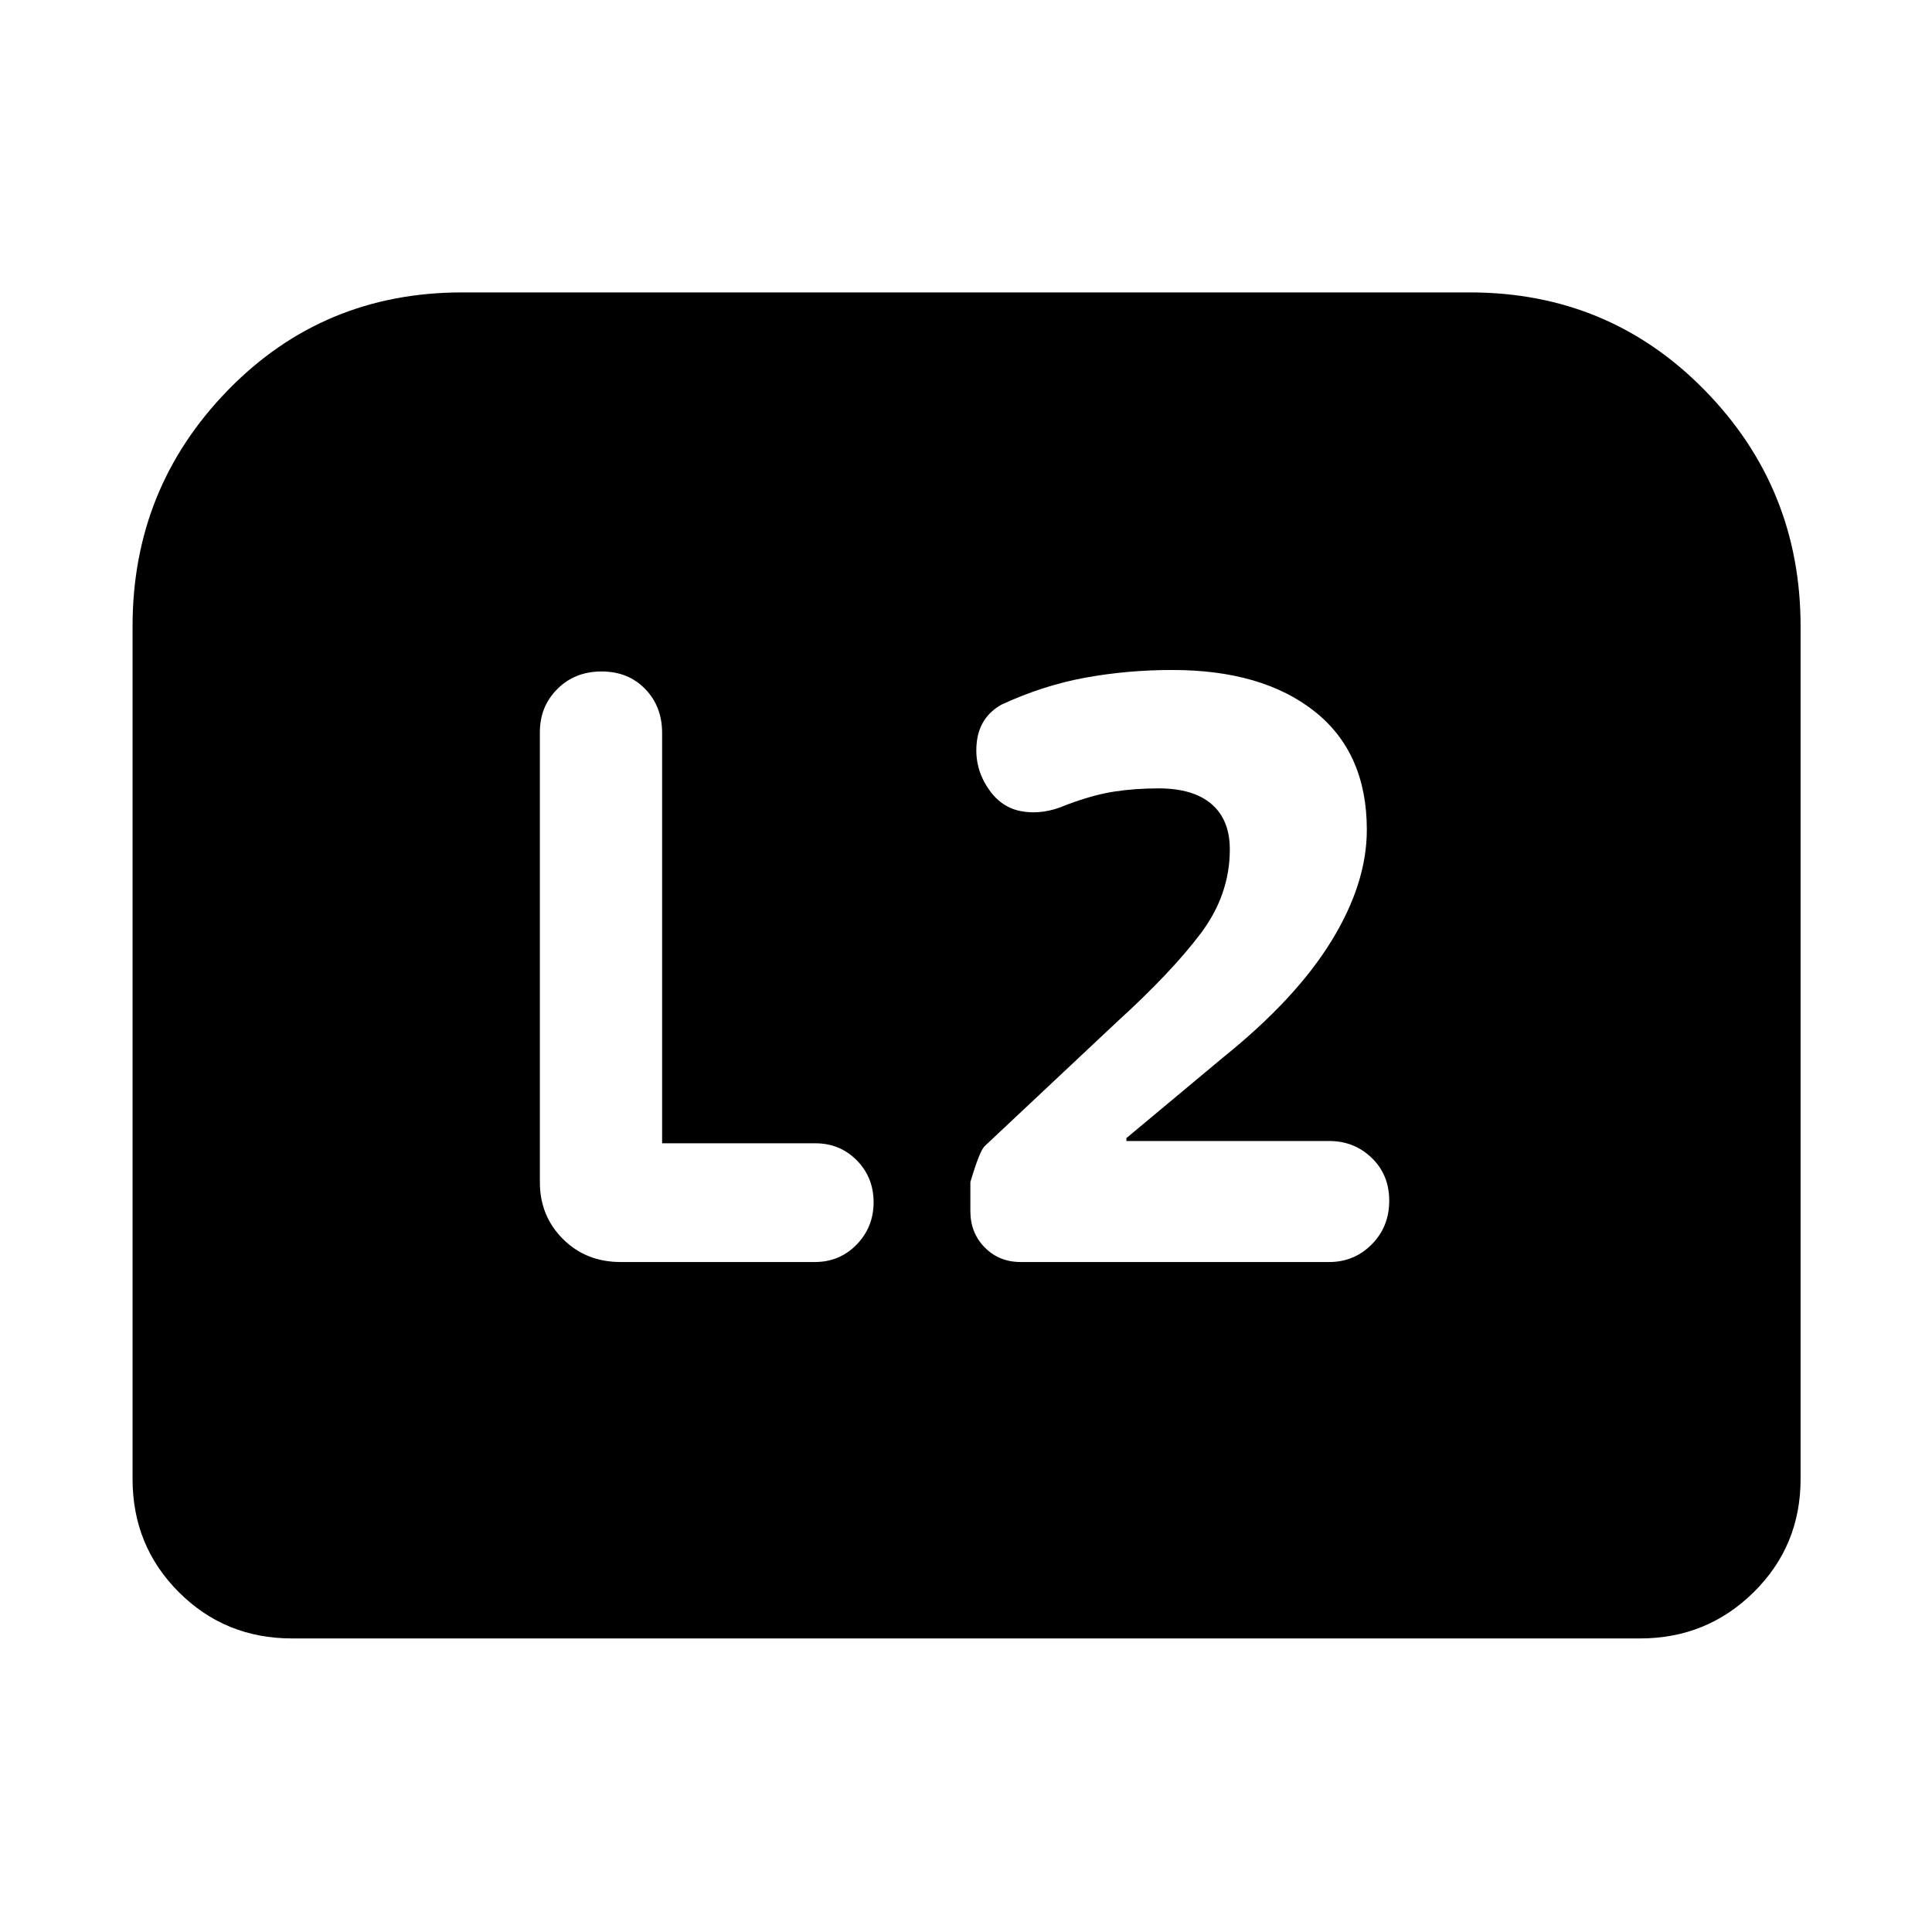 <svg xmlns="http://www.w3.org/2000/svg" width="48" height="48" viewBox="0 -960 960 960"><path d="M559.7-393.04v-1.44l48.26-40.26q35.78-28.78 53.5-57.5 17.71-28.72 17.71-55.46 0-38.26-25.97-58.82-25.98-20.57-70.68-20.57-22.26 0-43.17 3.81-20.92 3.8-41.74 13.41-10.83 6.13-12.24 18.59-1.41 12.45 5.54 22.85 6.44 9.82 16.98 11.6 10.54 1.79 21.94-3.21 13.43-5.05 23.8-6.63 10.37-1.59 22.11-1.59 17.17 0 26.26 7.8 9.09 7.81 9.09 22.55 0 22.48-14.46 41.72-14.46 19.23-41.54 43.89l-65.79 61.78q-2.56 2.45-7.13 17.88v14.5q0 10.73 7.13 17.98t17.89 7.25h153.33q12.38 0 21.08-8.76 8.7-8.76 8.7-21.67 0-12.91-8.7-21.31-8.7-8.39-21.08-8.39H559.7ZM329-391.91v-203.94q0-13.11-8.41-21.8-8.42-8.7-21.68-8.7t-21.95 8.7q-8.7 8.69-8.7 21.39v223.74q0 16.7 11.45 28.16 11.45 11.45 28.72 11.45h96.44q12.38 0 20.8-8.68t8.42-21.02q0-12.35-8.36-20.83-8.36-8.47-20.64-8.47H329ZM65.87-225.09v-423.74q0-68.61 47.33-117.24 47.32-48.63 116.41-48.63h500.78q69.09 0 116.7 48.63t47.61 117.24v423.74q0 33.23-23.28 56.23-23.28 22.99-56.51 22.99H145.09q-33.23 0-56.23-22.99-22.99-23-22.99-56.23Z"/></svg>